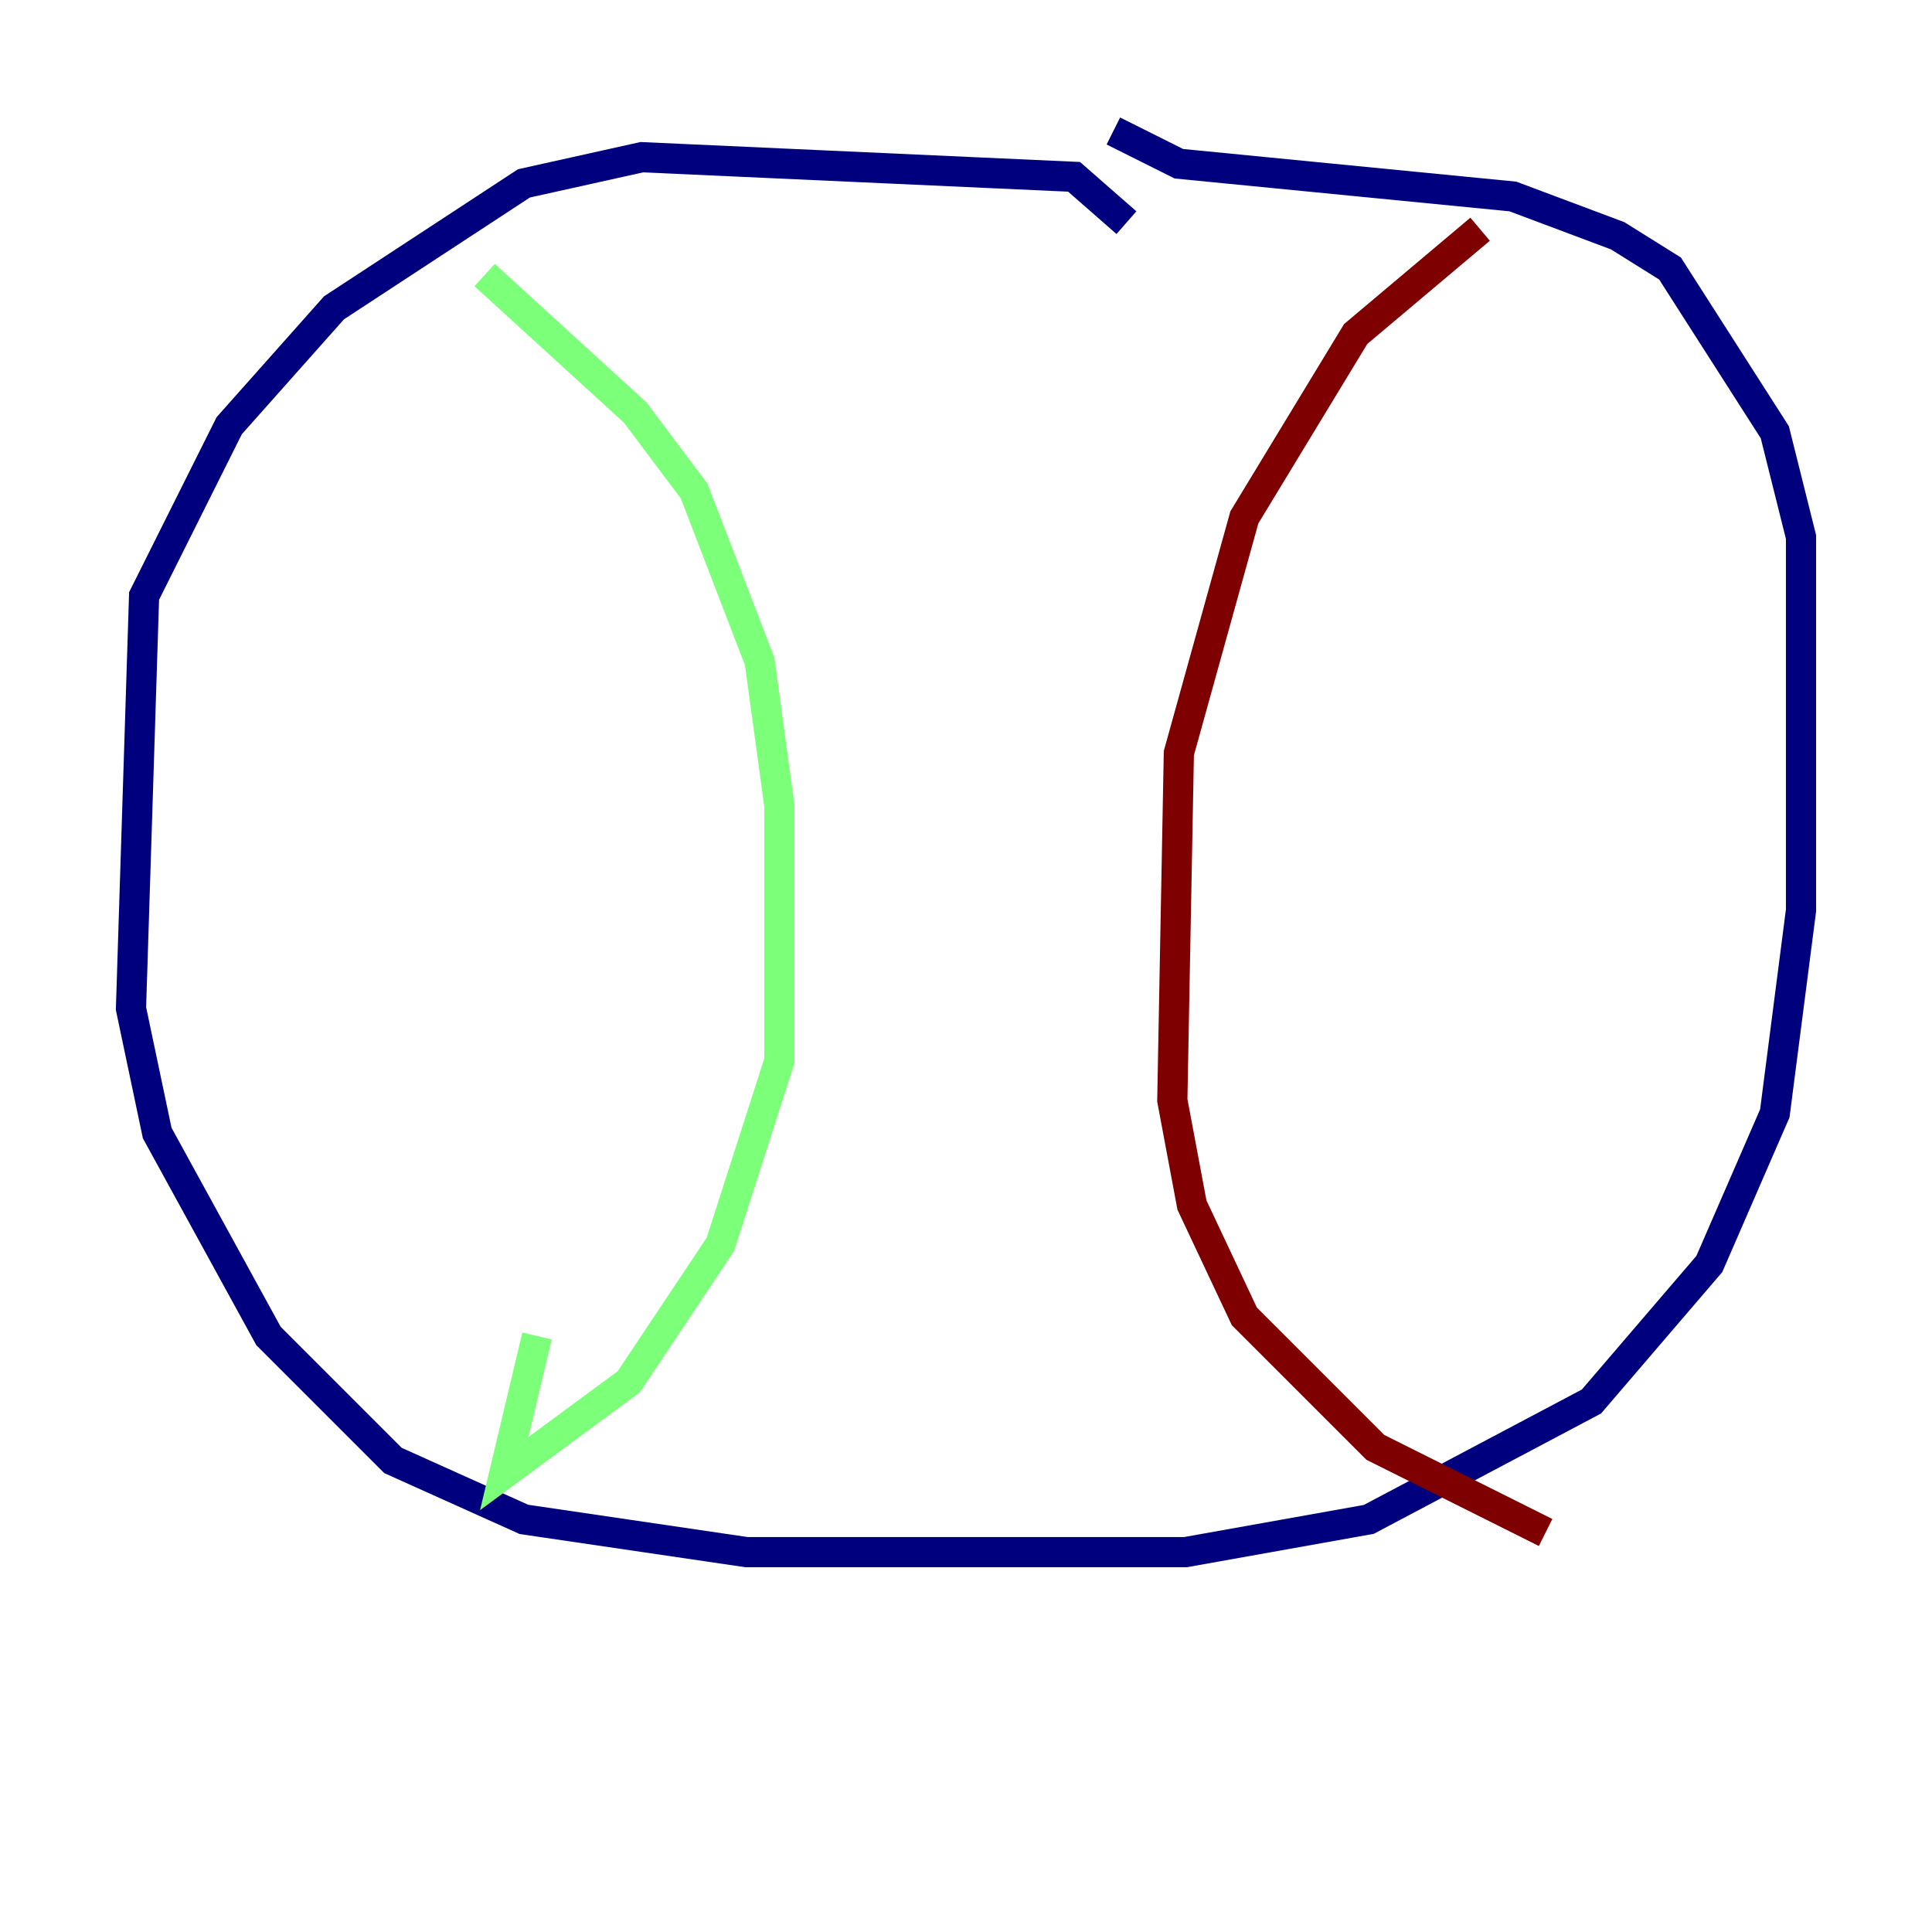 <?xml version="1.0" encoding="utf-8" ?>
<svg baseProfile="tiny" height="128" version="1.2" viewBox="0,0,128,128" width="128" xmlns="http://www.w3.org/2000/svg" xmlns:ev="http://www.w3.org/2001/xml-events" xmlns:xlink="http://www.w3.org/1999/xlink"><defs /><polyline fill="none" points="74.63,14.752 71.159,11.715 42.522,10.414 34.712,12.149 22.129,20.393 15.186,28.203 9.546,39.485 8.678,66.82 10.414,75.064 17.79,88.515 26.034,96.759 34.712,100.664 49.464,102.834 78.536,102.834 90.685,100.664 105.437,92.854 113.248,83.742 117.586,73.763 119.322,60.312 119.322,35.58 117.586,28.637 110.644,17.79 107.173,15.62 100.231,13.017 78.102,10.848 73.763,8.678" stroke="#00007f" stroke-width="2" /><polyline fill="none" points="32.108,18.224 42.088,27.336 45.993,32.542 50.332,43.824 51.634,53.37 51.634,70.291 47.729,82.441 41.654,91.552 33.41,97.627 35.58,88.515" stroke="#7cff79" stroke-width="2" /><polyline fill="none" points="98.061,15.186 89.817,22.129 82.441,34.278 78.102,49.898 77.668,72.895 78.969,79.837 82.441,87.214 91.119,95.891 102.4,101.532" stroke="#7f0000" stroke-width="2" /></svg>
